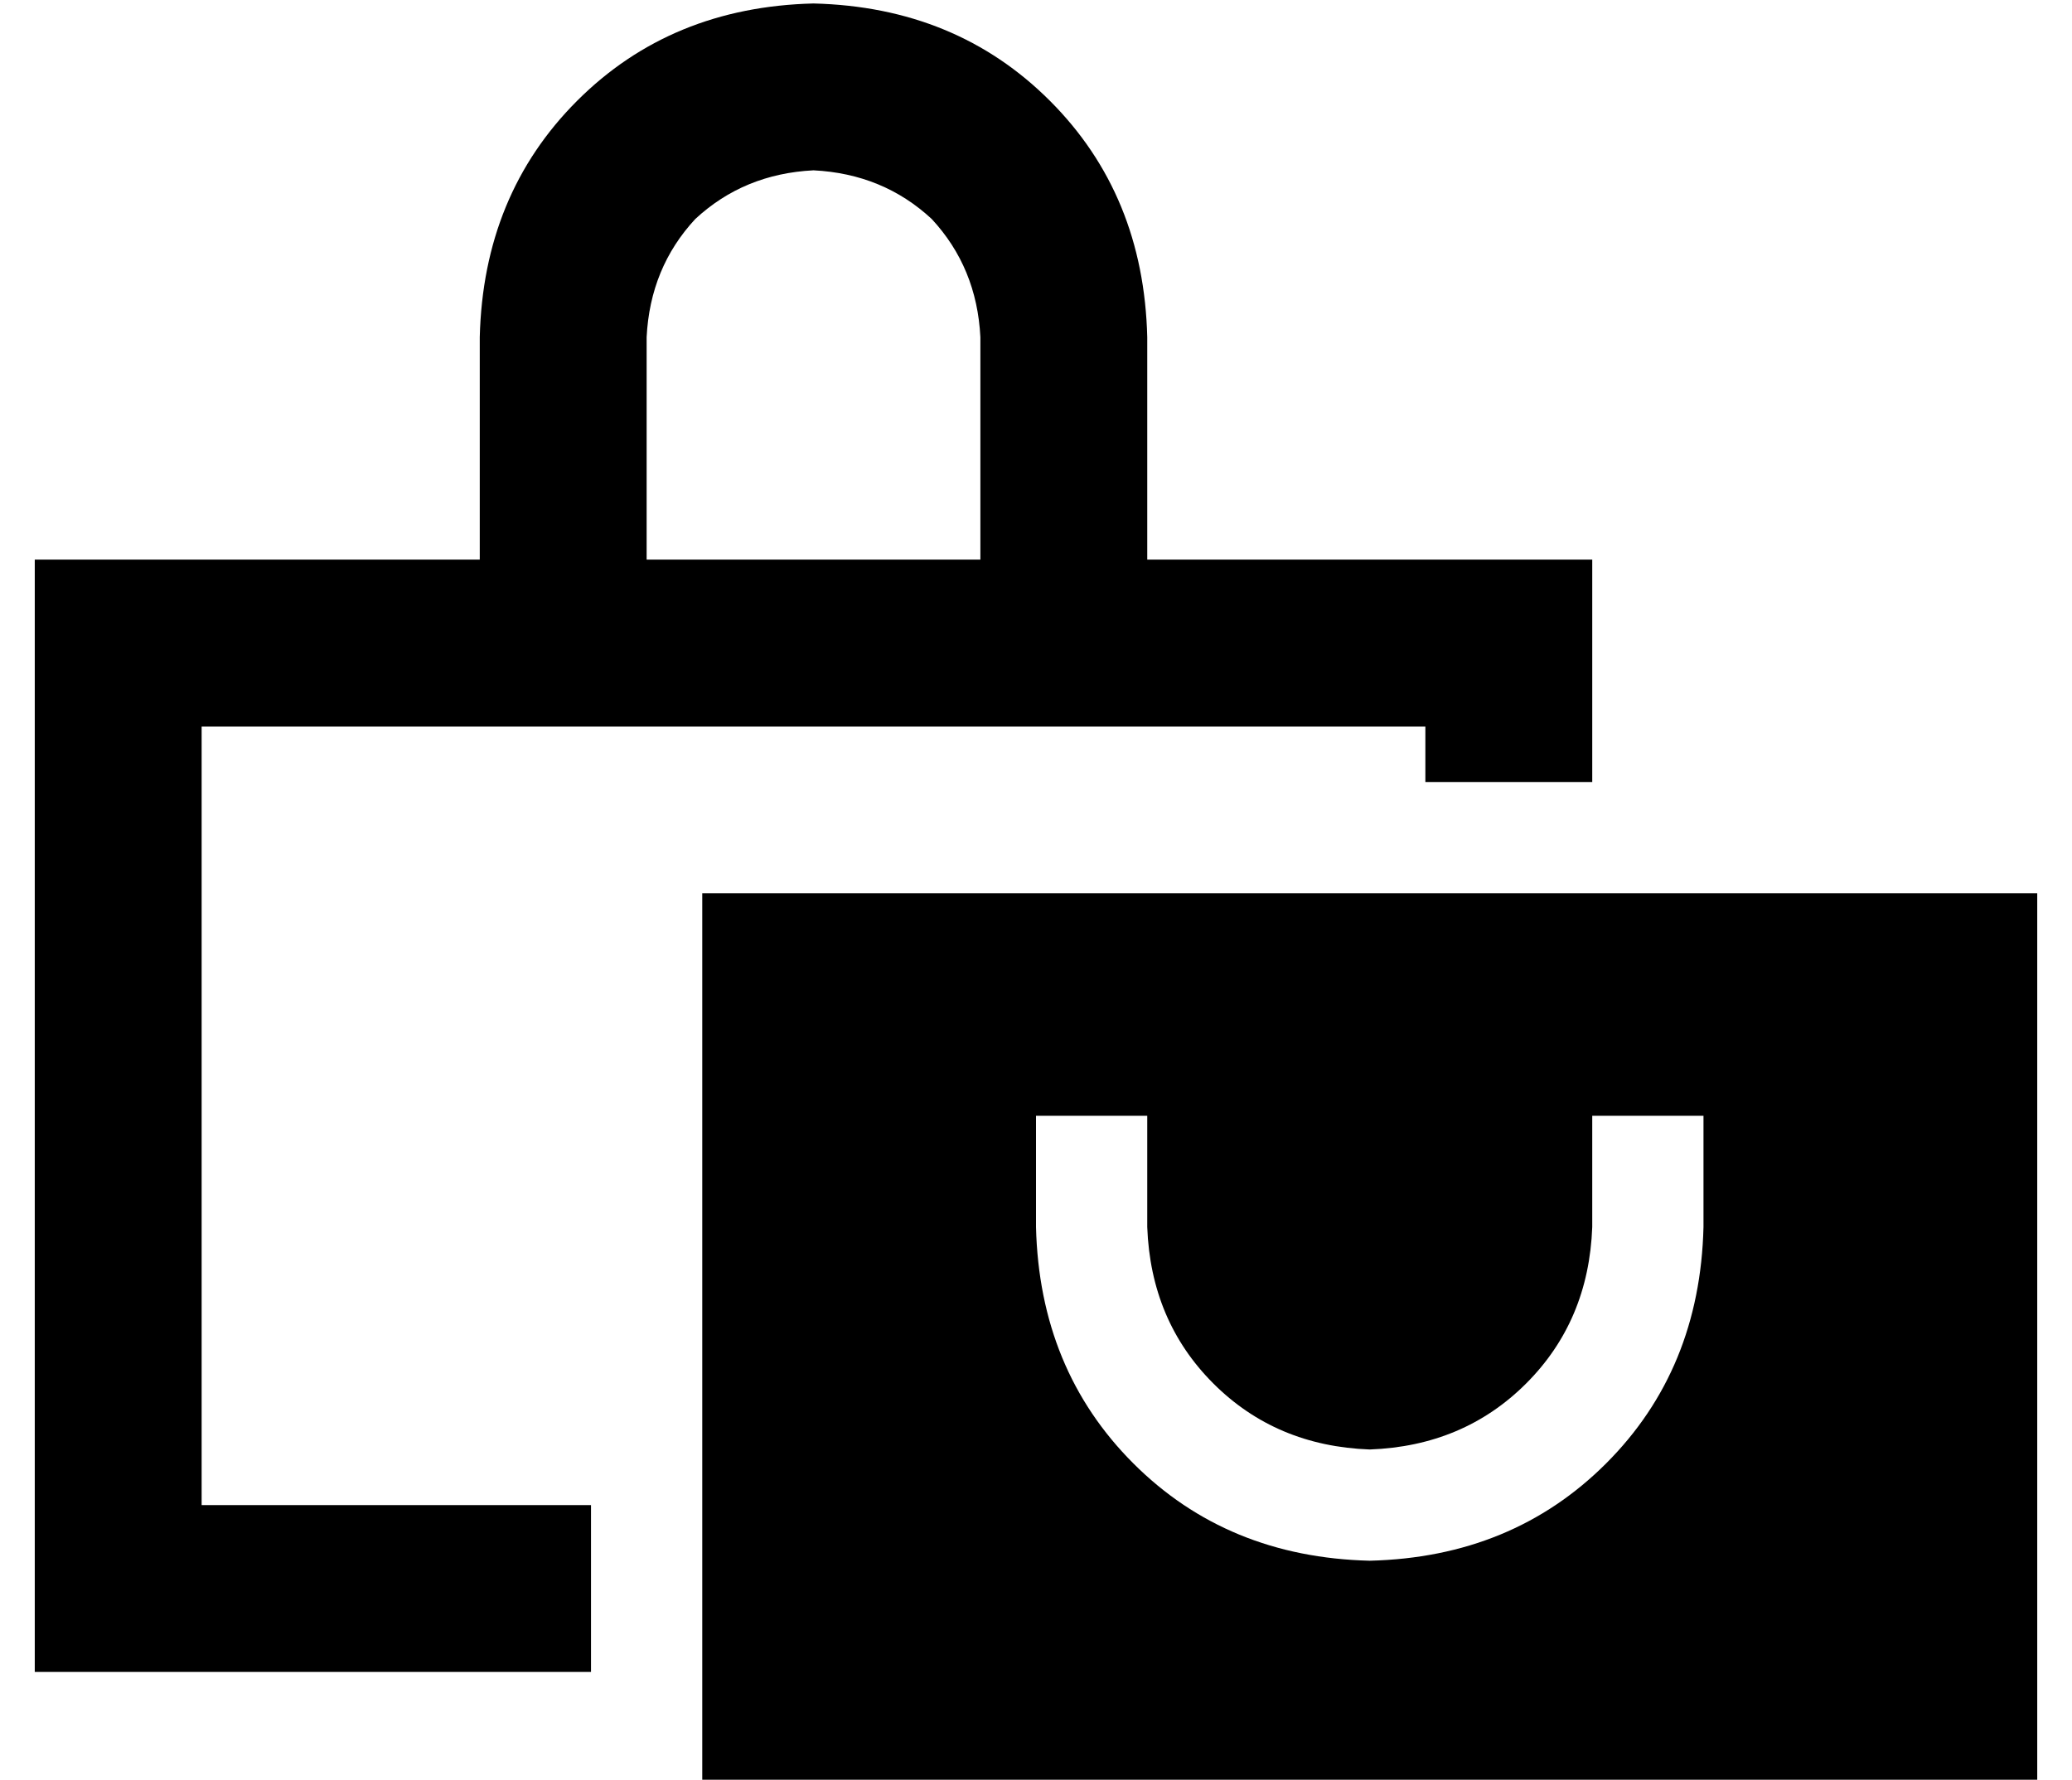 <?xml version="1.0" standalone="no"?>
<!DOCTYPE svg PUBLIC "-//W3C//DTD SVG 1.1//EN" "http://www.w3.org/Graphics/SVG/1.1/DTD/svg11.dtd" >
<svg xmlns="http://www.w3.org/2000/svg" xmlns:xlink="http://www.w3.org/1999/xlink" version="1.1" viewBox="-10 -40 596 512">
   <path fill="currentColor"
d="M176 57q1 -20 14 -34v0v0q14 -13 34 -14q20 1 34 14q13 14 14 34v64v0h-96v0v-64v0zM128 121h-80h80h-128v48v0v224v0v48v0h48h112v-48v0h-112v0v-224v0h352v0v16v0h48v0v-16v0v-48v0h-48h-80v-64v0q-1 -41 -28 -68t-68 -28q-41 1 -68 28t-28 68v64v0zM576 217h-384h384
h-384v256v0h384v0v-256v0zM320 297v16v-16v16q1 27 19 45t45 19q27 -1 45 -19t19 -45v-16v0v-16v0h32v0v16v0v16v0q-1 41 -28 68t-68 28q-41 -1 -68 -28t-28 -68v-16v0v-16v0h32v0v16v0z" />
</svg>
